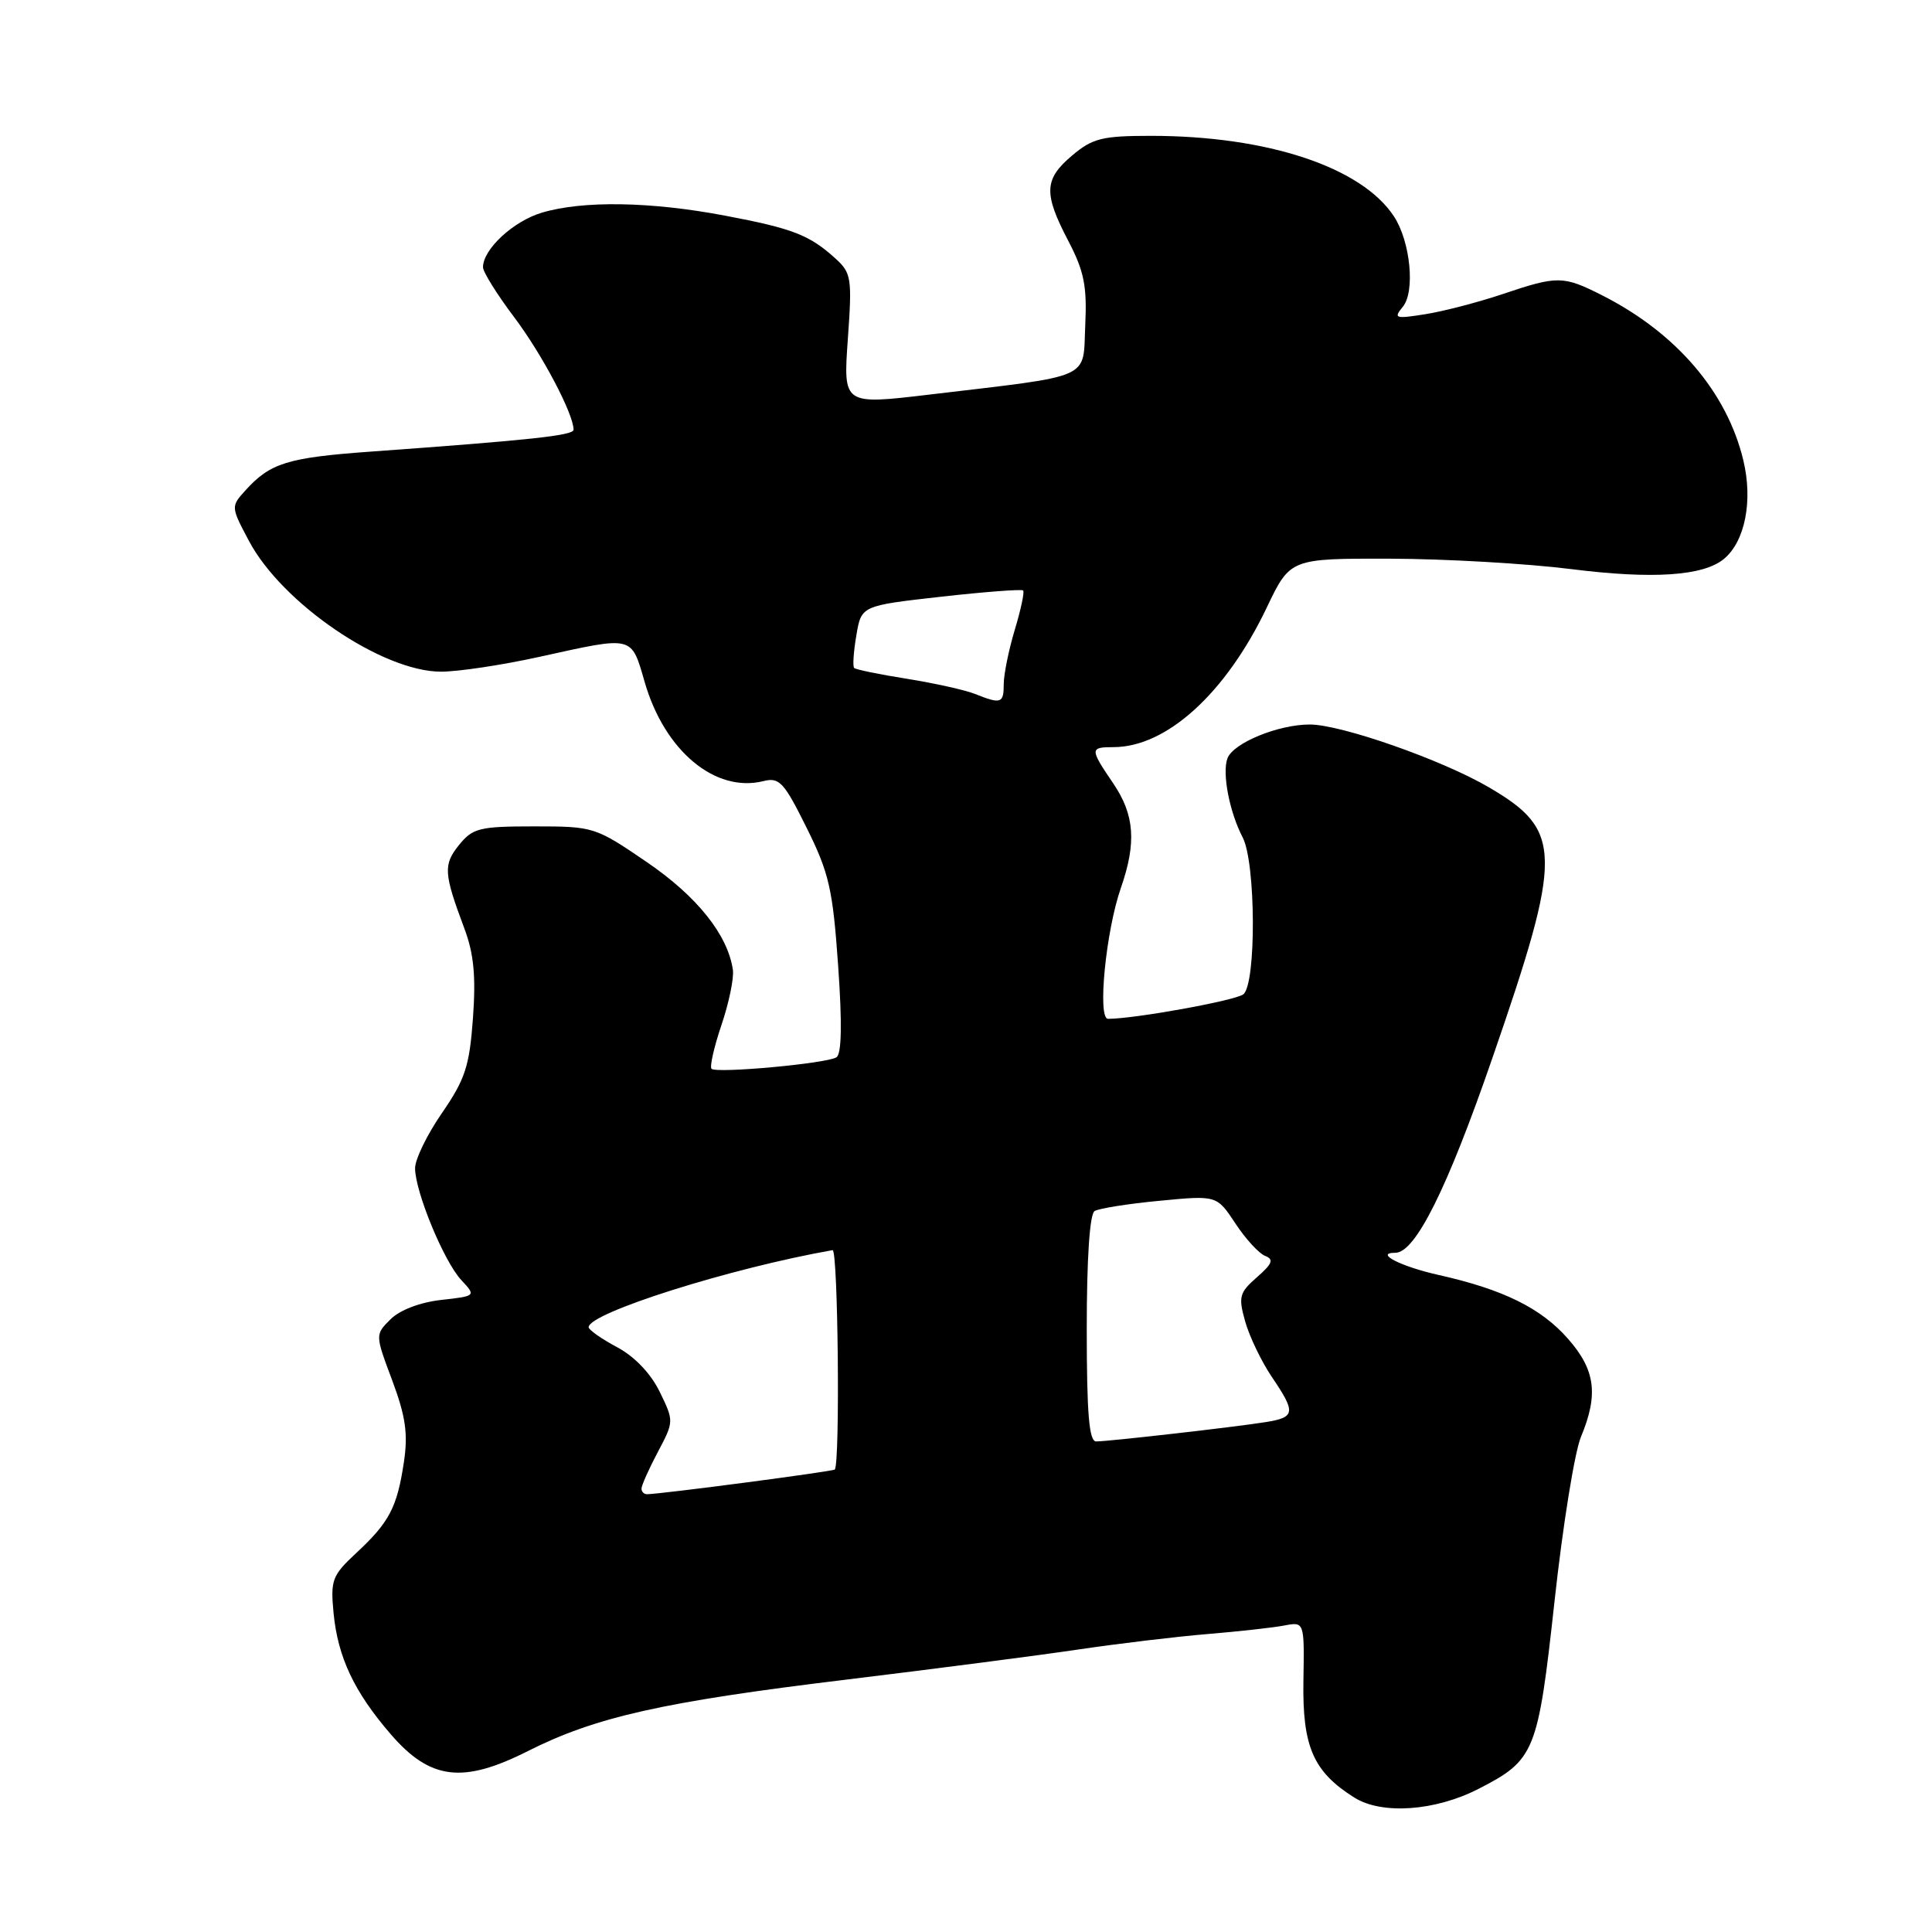 <?xml version="1.0" encoding="UTF-8" standalone="no"?>
<!DOCTYPE svg PUBLIC "-//W3C//DTD SVG 1.1//EN" "http://www.w3.org/Graphics/SVG/1.1/DTD/svg11.dtd" >
<svg xmlns="http://www.w3.org/2000/svg" xmlns:xlink="http://www.w3.org/1999/xlink" version="1.1" viewBox="0 0 256 256">
 <g >
 <path fill="currentColor"
d=" M 195.90 237.04 C 203.39 233.20 203.78 232.24 205.98 212.20 C 207.07 202.19 208.65 192.37 209.49 190.38 C 211.82 184.78 211.40 181.52 207.78 177.41 C 204.21 173.33 199.19 170.86 190.63 168.94 C 185.61 167.82 182.06 166.00 184.89 166.00 C 187.54 166.00 191.77 157.52 197.74 140.22 C 207.12 113.08 207.08 110.06 197.30 104.33 C 191.09 100.69 177.71 96.00 173.55 96.00 C 169.38 96.00 163.43 98.44 162.65 100.47 C 161.91 102.40 162.90 107.59 164.66 110.96 C 166.41 114.32 166.48 130.37 164.75 131.75 C 163.70 132.58 150.36 135.00 146.82 135.00 C 145.39 135.00 146.53 123.37 148.52 117.66 C 150.61 111.66 150.34 107.96 147.50 103.79 C 144.40 99.23 144.40 99.00 147.53 99.00 C 154.58 99.00 162.43 91.86 167.85 80.51 C 170.96 74.00 170.96 74.00 184.23 74.03 C 191.53 74.05 202.31 74.67 208.20 75.41 C 219.02 76.77 225.70 76.32 228.43 74.06 C 231.23 71.74 232.29 66.36 231.00 60.99 C 228.83 51.95 222.12 44.11 212.29 39.13 C 207.13 36.52 206.40 36.51 199.10 38.97 C 195.88 40.05 191.28 41.25 188.88 41.63 C 184.86 42.27 184.61 42.19 185.88 40.65 C 187.54 38.64 186.89 32.01 184.71 28.68 C 180.42 22.14 167.94 18.00 152.49 18.00 C 146.06 18.00 144.77 18.32 142.08 20.59 C 138.34 23.74 138.25 25.60 141.55 31.91 C 143.65 35.93 144.05 37.91 143.80 43.13 C 143.46 50.40 145.09 49.67 123.11 52.29 C 111.73 53.64 111.73 53.64 112.34 44.97 C 112.92 36.88 112.81 36.17 110.73 34.28 C 107.28 31.14 105.08 30.28 96.10 28.58 C 86.22 26.70 77.22 26.56 71.80 28.18 C 68.01 29.31 64.00 33.03 64.00 35.41 C 64.00 36.04 65.86 39.02 68.13 42.03 C 71.81 46.91 76.00 54.84 76.00 56.94 C 76.00 57.70 70.35 58.31 49.00 59.85 C 38.09 60.64 35.80 61.36 32.53 64.97 C 30.58 67.12 30.59 67.16 32.99 71.68 C 37.38 79.96 50.67 89.00 58.44 89.00 C 60.73 89.00 66.63 88.11 71.55 87.02 C 84.06 84.26 83.61 84.15 85.44 90.43 C 88.08 99.52 94.79 105.09 101.16 103.50 C 103.27 102.97 103.88 103.63 106.89 109.70 C 109.87 115.70 110.35 117.84 111.06 127.98 C 111.60 135.64 111.52 139.68 110.83 140.10 C 109.50 140.93 94.93 142.26 94.28 141.62 C 94.02 141.35 94.61 138.74 95.60 135.81 C 96.59 132.89 97.27 129.60 97.11 128.50 C 96.43 123.86 92.36 118.77 85.69 114.22 C 78.87 109.57 78.67 109.50 70.80 109.50 C 63.54 109.50 62.64 109.72 60.83 111.96 C 58.72 114.57 58.79 115.71 61.52 123.00 C 62.79 126.37 63.07 129.35 62.67 134.90 C 62.21 141.27 61.64 143.01 58.57 147.47 C 56.60 150.32 55.00 153.61 55.00 154.79 C 55.00 157.89 58.82 167.15 61.12 169.61 C 63.09 171.73 63.09 171.73 58.44 172.25 C 55.64 172.57 52.96 173.59 51.74 174.82 C 49.70 176.85 49.70 176.85 51.97 182.91 C 53.75 187.68 54.08 189.98 53.52 193.73 C 52.62 199.74 51.59 201.70 47.24 205.75 C 44.00 208.76 43.78 209.35 44.20 213.75 C 44.77 219.61 46.94 224.20 51.79 229.81 C 57.01 235.85 61.32 236.38 69.92 232.04 C 78.90 227.51 87.81 225.50 112.12 222.56 C 123.88 221.13 137.78 219.33 143.00 218.55 C 148.22 217.78 155.88 216.86 160.00 216.52 C 164.12 216.18 168.70 215.67 170.17 215.39 C 172.84 214.88 172.84 214.88 172.71 222.69 C 172.56 231.44 174.01 234.77 179.46 238.19 C 183.10 240.48 190.17 239.98 195.90 237.04 Z  M 85.00 197.25 C 85.00 196.84 85.97 194.66 87.16 192.41 C 89.31 188.35 89.31 188.31 87.41 184.41 C 86.22 181.98 84.08 179.74 81.75 178.50 C 79.69 177.40 78.00 176.21 78.00 175.86 C 77.99 173.98 96.80 168.03 110.32 165.65 C 111.05 165.52 111.33 194.00 110.61 194.72 C 110.35 194.98 87.61 197.97 85.75 197.99 C 85.34 198.00 85.00 197.66 85.00 197.25 Z  M 144.00 176.06 C 144.00 166.78 144.39 160.87 145.04 160.47 C 145.62 160.12 149.49 159.50 153.65 159.11 C 161.23 158.38 161.23 158.38 163.70 162.12 C 165.05 164.17 166.83 166.11 167.65 166.42 C 168.82 166.87 168.59 167.46 166.55 169.24 C 164.21 171.29 164.07 171.83 165.00 175.13 C 165.57 177.13 167.15 180.41 168.51 182.43 C 171.73 187.17 171.65 187.80 167.75 188.43 C 163.72 189.08 146.95 190.99 145.25 191.00 C 144.31 191.00 144.00 187.35 144.00 176.06 Z  M 129.19 91.95 C 127.92 91.44 123.88 90.54 120.22 89.95 C 116.55 89.37 113.39 88.72 113.18 88.51 C 112.97 88.30 113.10 86.36 113.47 84.20 C 114.13 80.26 114.13 80.26 124.68 79.07 C 130.48 78.42 135.38 78.05 135.57 78.24 C 135.77 78.43 135.27 80.78 134.46 83.46 C 133.66 86.13 133.00 89.37 133.00 90.66 C 133.00 93.21 132.64 93.33 129.19 91.95 Z "/>
</g>
</svg>